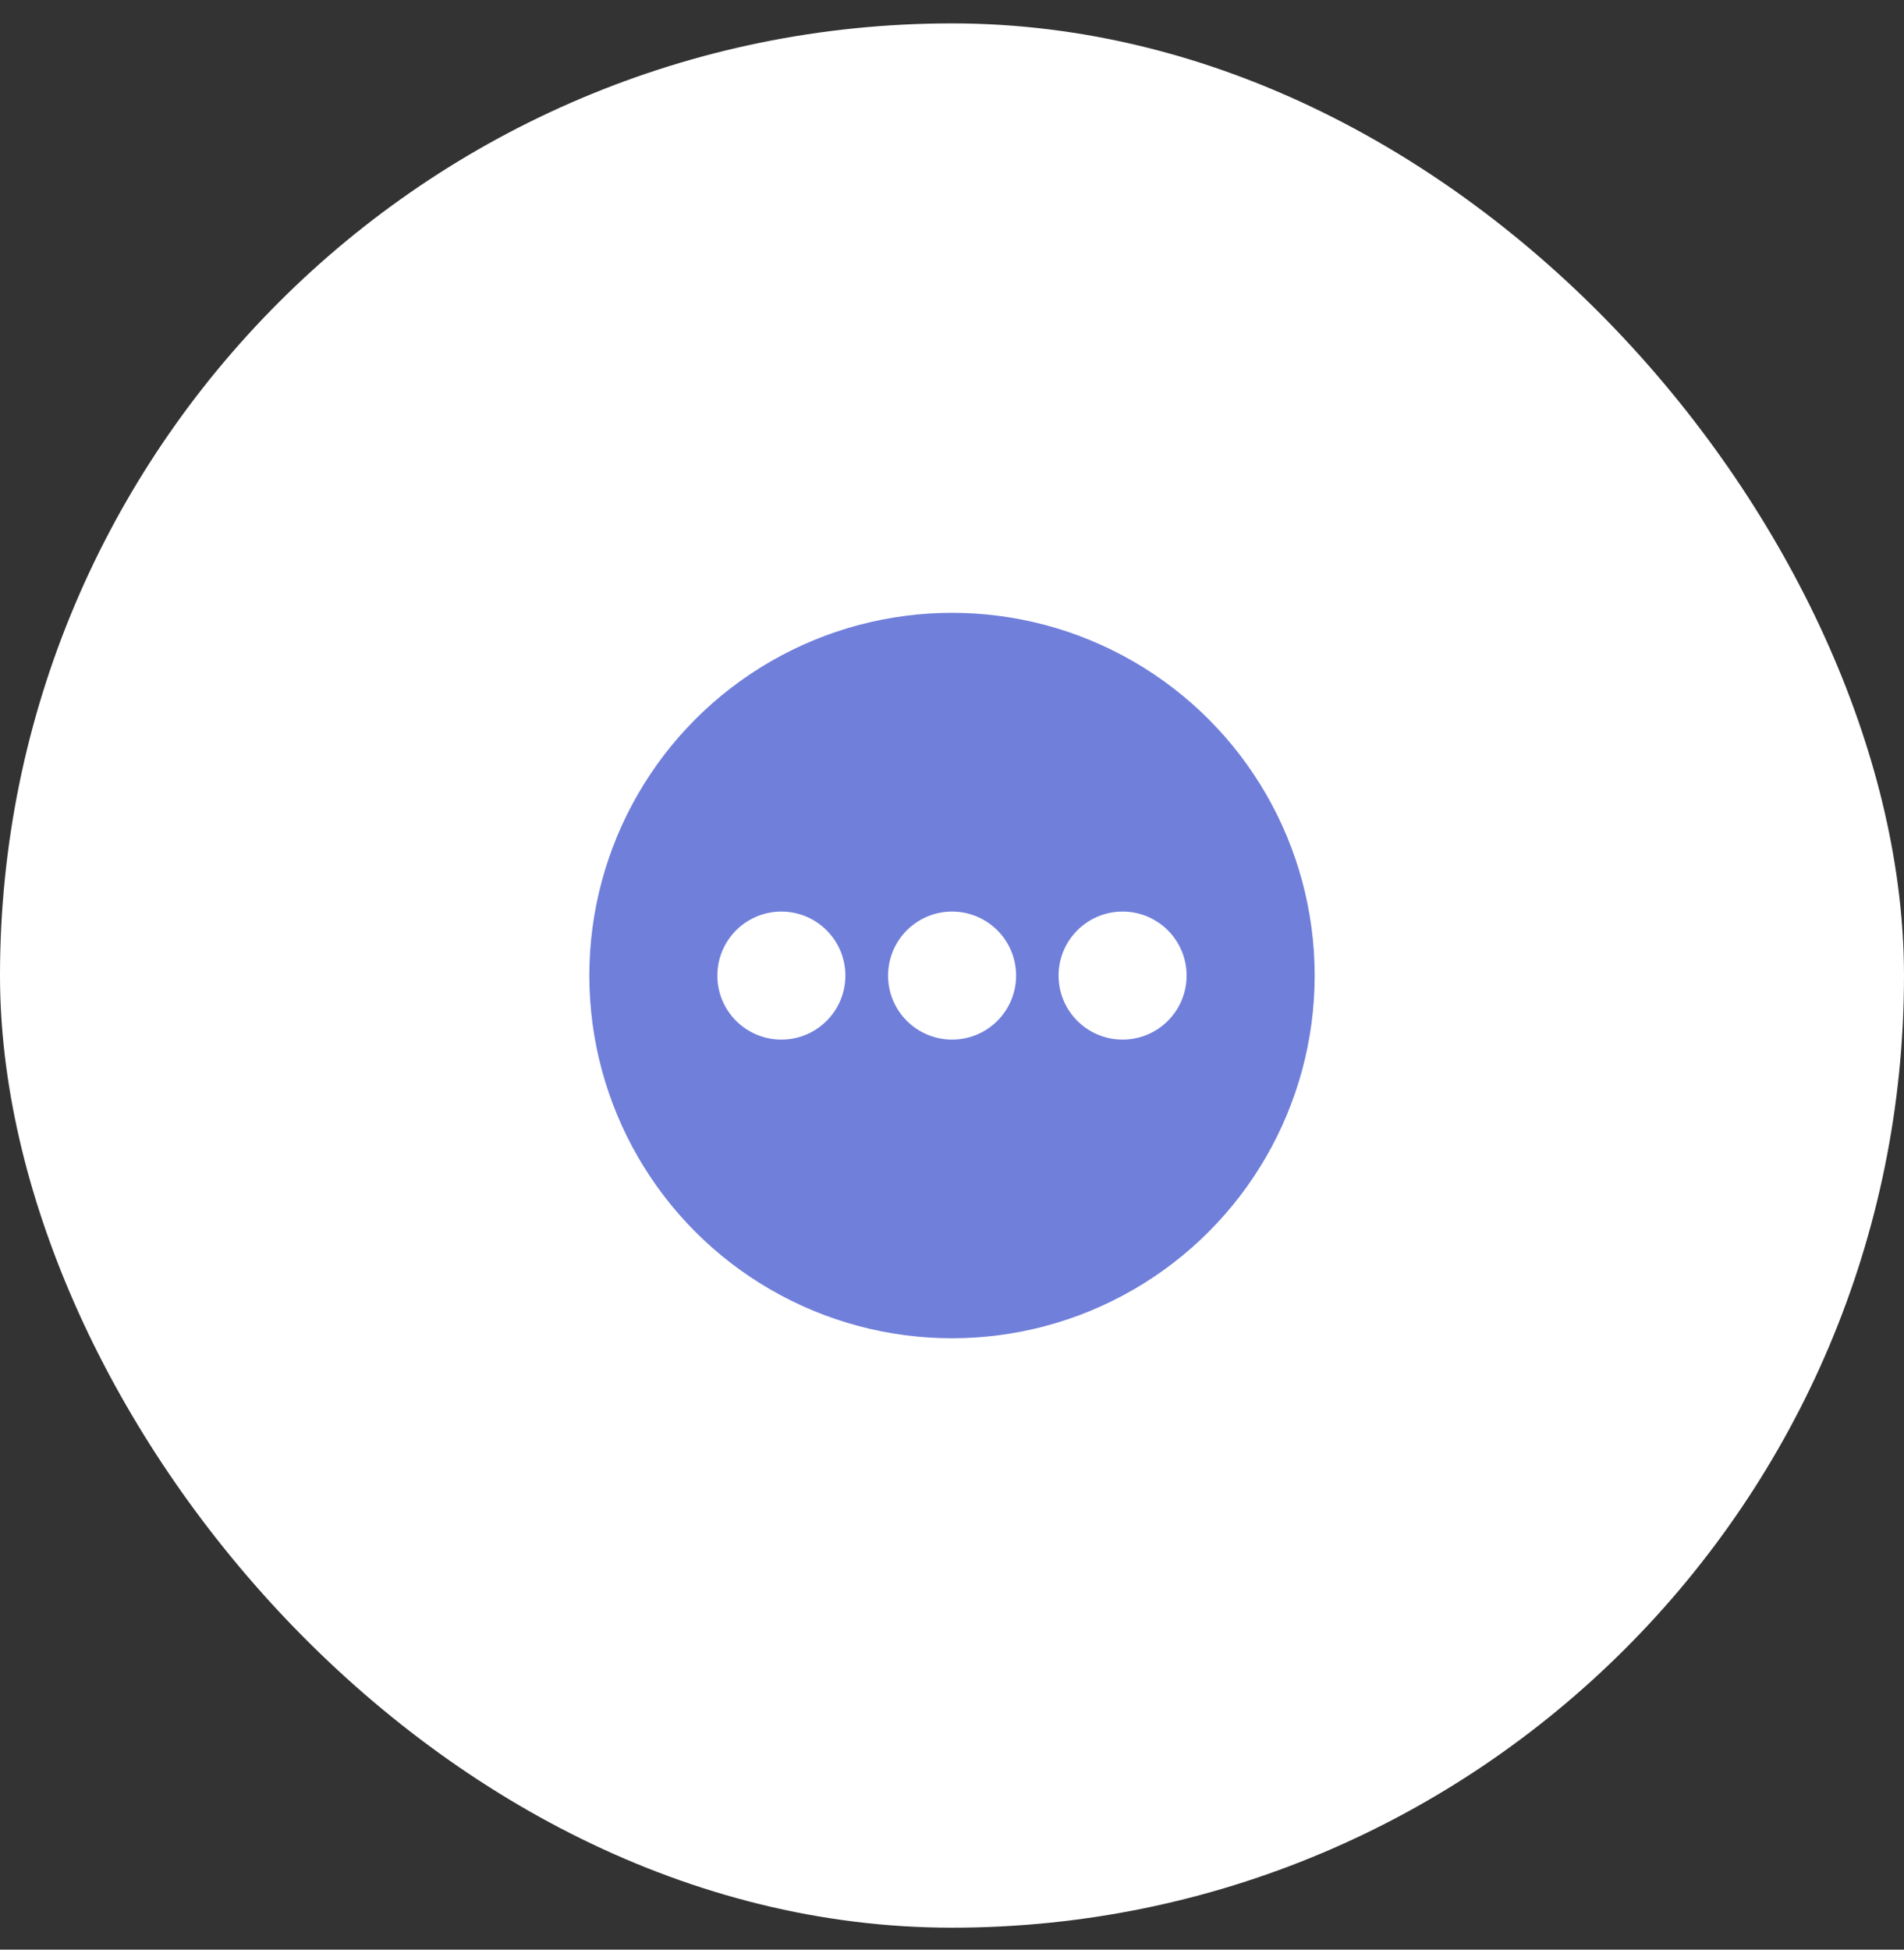 <svg width="42" height="43" viewBox="0 0 42 43" fill="none" xmlns="http://www.w3.org/2000/svg">
<rect x="0" y="0" width="42" height="43" fill="#333333" stroke="none"/>
<rect y="0.516" width="42" height="42" rx="21" fill="white"/>
<circle cx="21" cy="21.516" r="8" fill="#707FDA"/>
<ellipse cx="17.236" cy="21.517" rx="1.412" ry="1.412" fill="white"/>
<circle cx="21.002" cy="21.517" r="1.412" fill="white"/>
<ellipse cx="24.763" cy="21.517" rx="1.412" ry="1.412" fill="white"/>
</svg>
